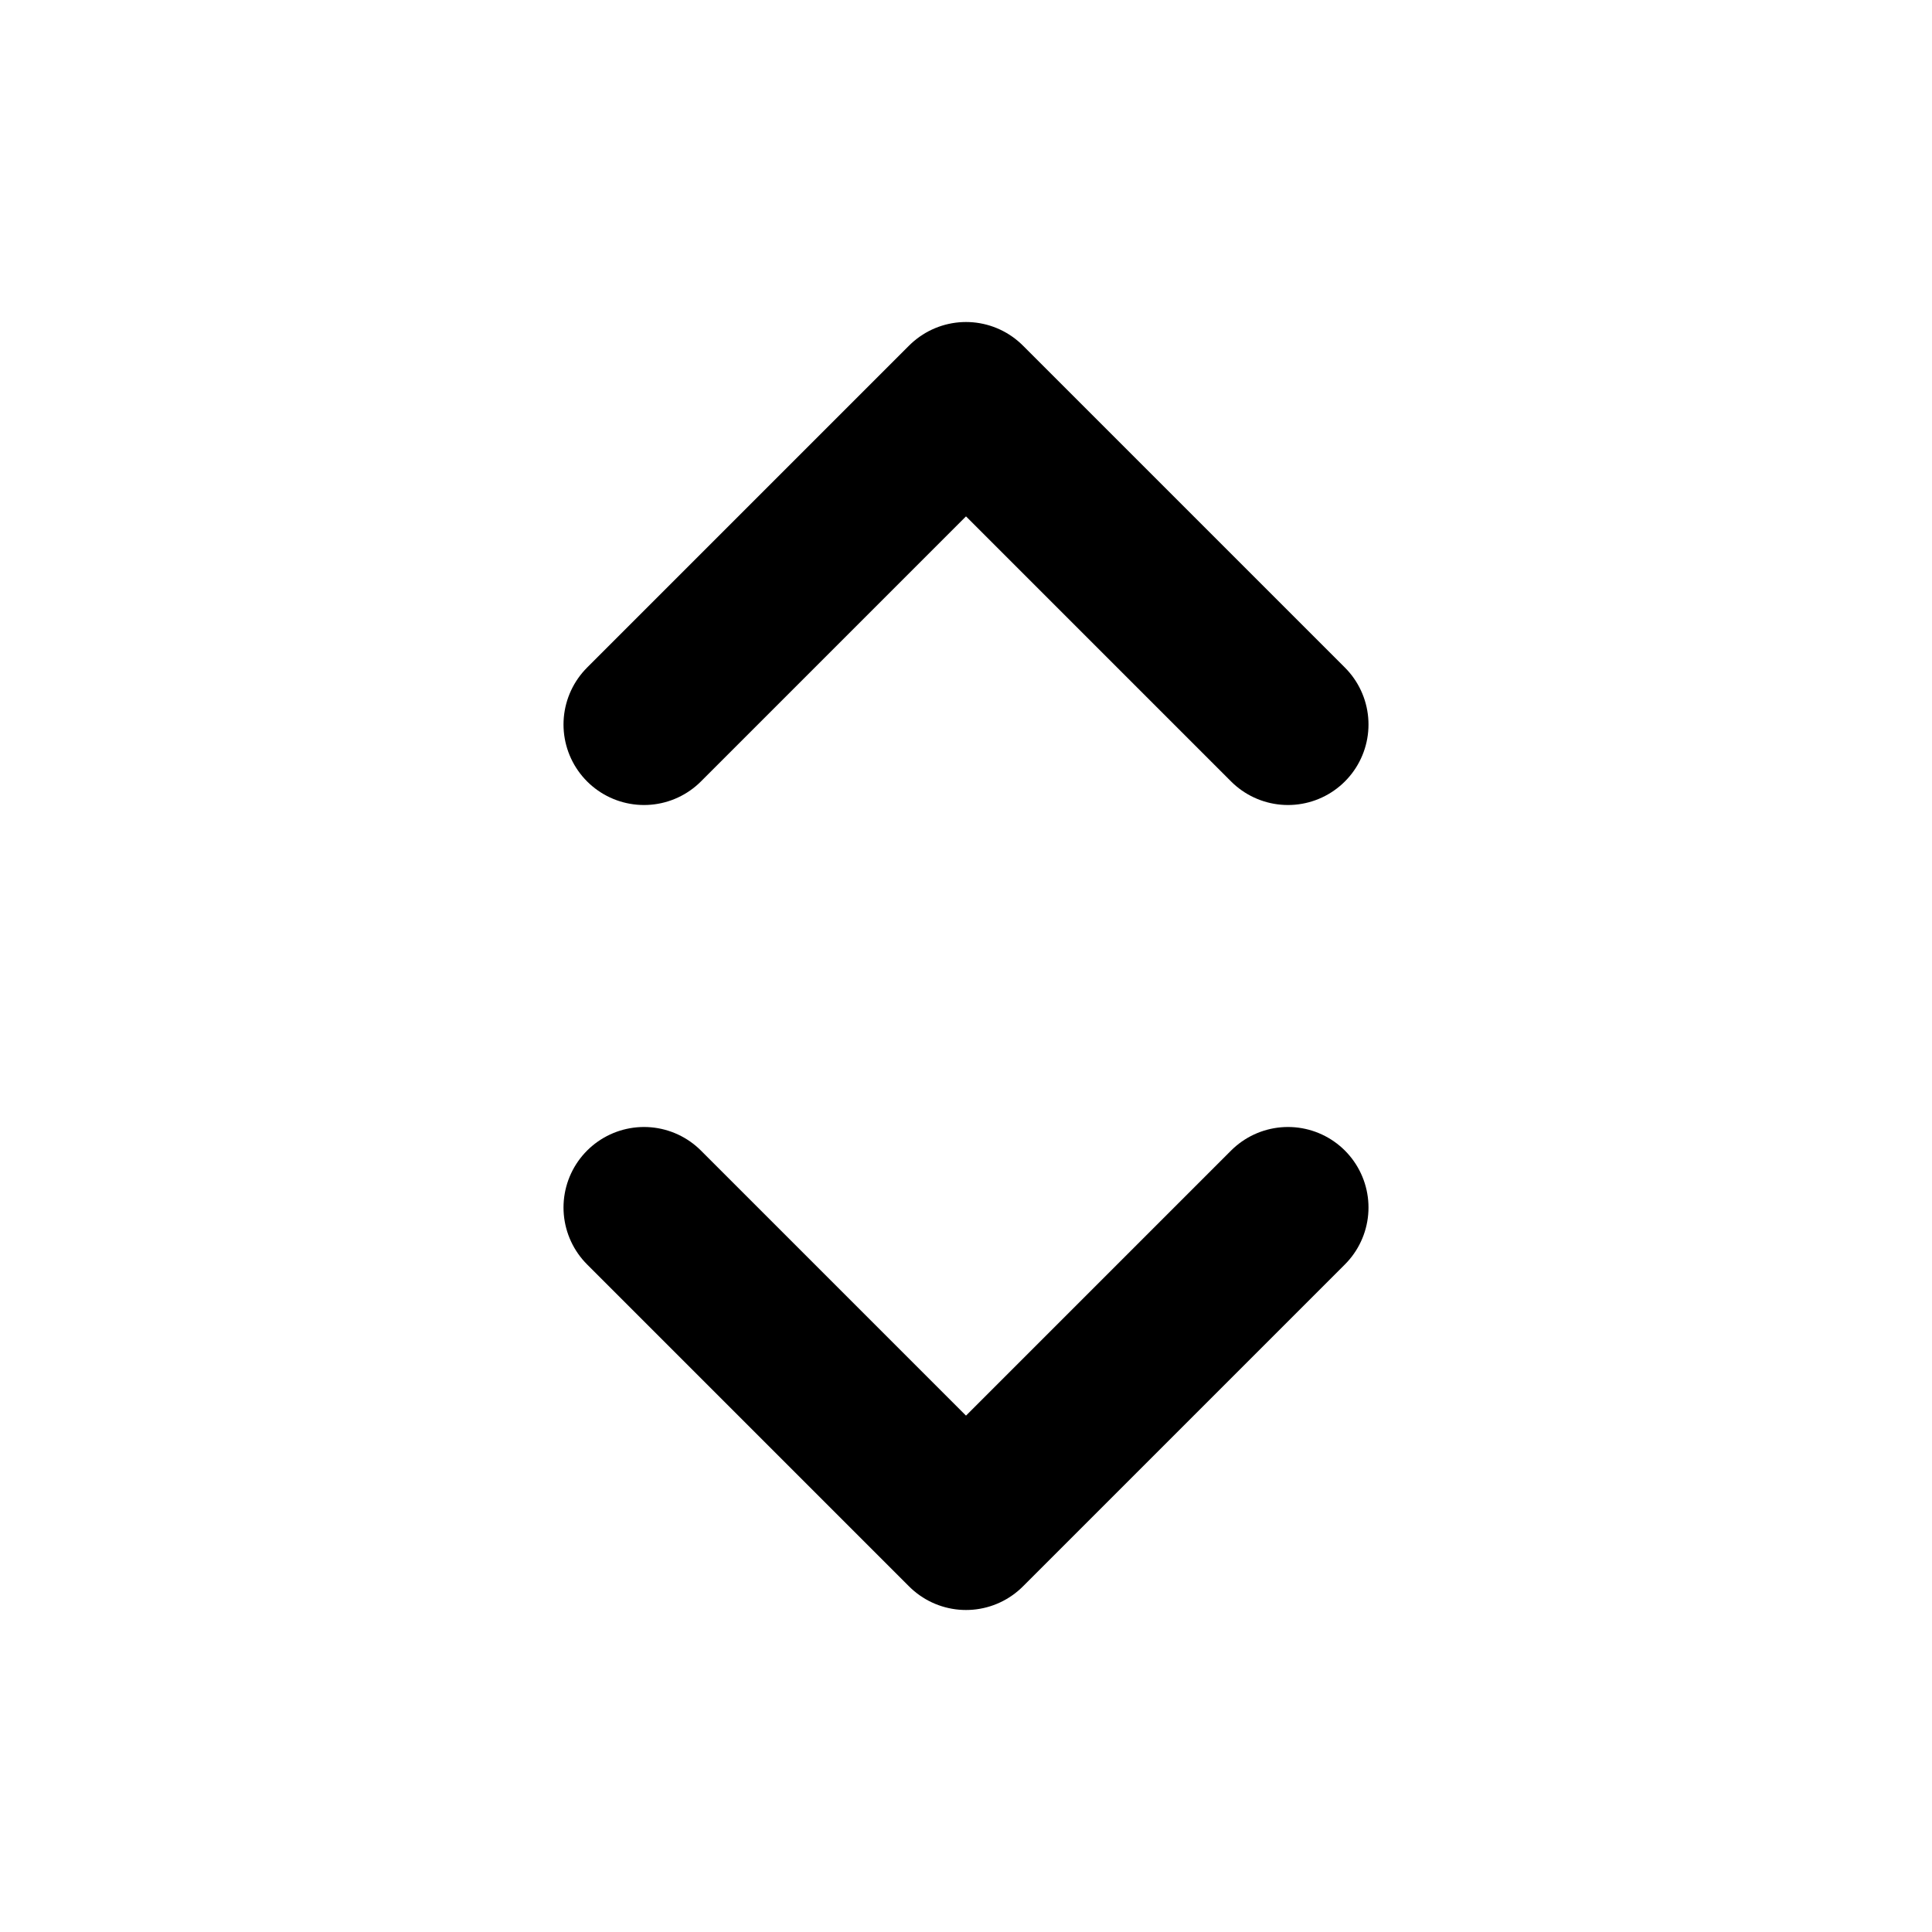 <!-- Generated by IcoMoon.io -->
<svg version="1.1" xmlns="http://www.w3.org/2000/svg" width="32" height="32" viewBox="0 0 32 32" stroke="currentColor">
<title>arrow-couple</title>
<path fill="none" stroke-linejoin="round" stroke-linecap="round" stroke-miterlimit="4" stroke-width="2.667"  d="M10.667 12l5.333-5.333 5.333 5.333"></path>
<path fill="none" stroke-linejoin="round" stroke-linecap="round" stroke-miterlimit="4" stroke-width="2.667"  d="M21.333 20l-5.333 5.333-5.333-5.333"></path>
</svg>
